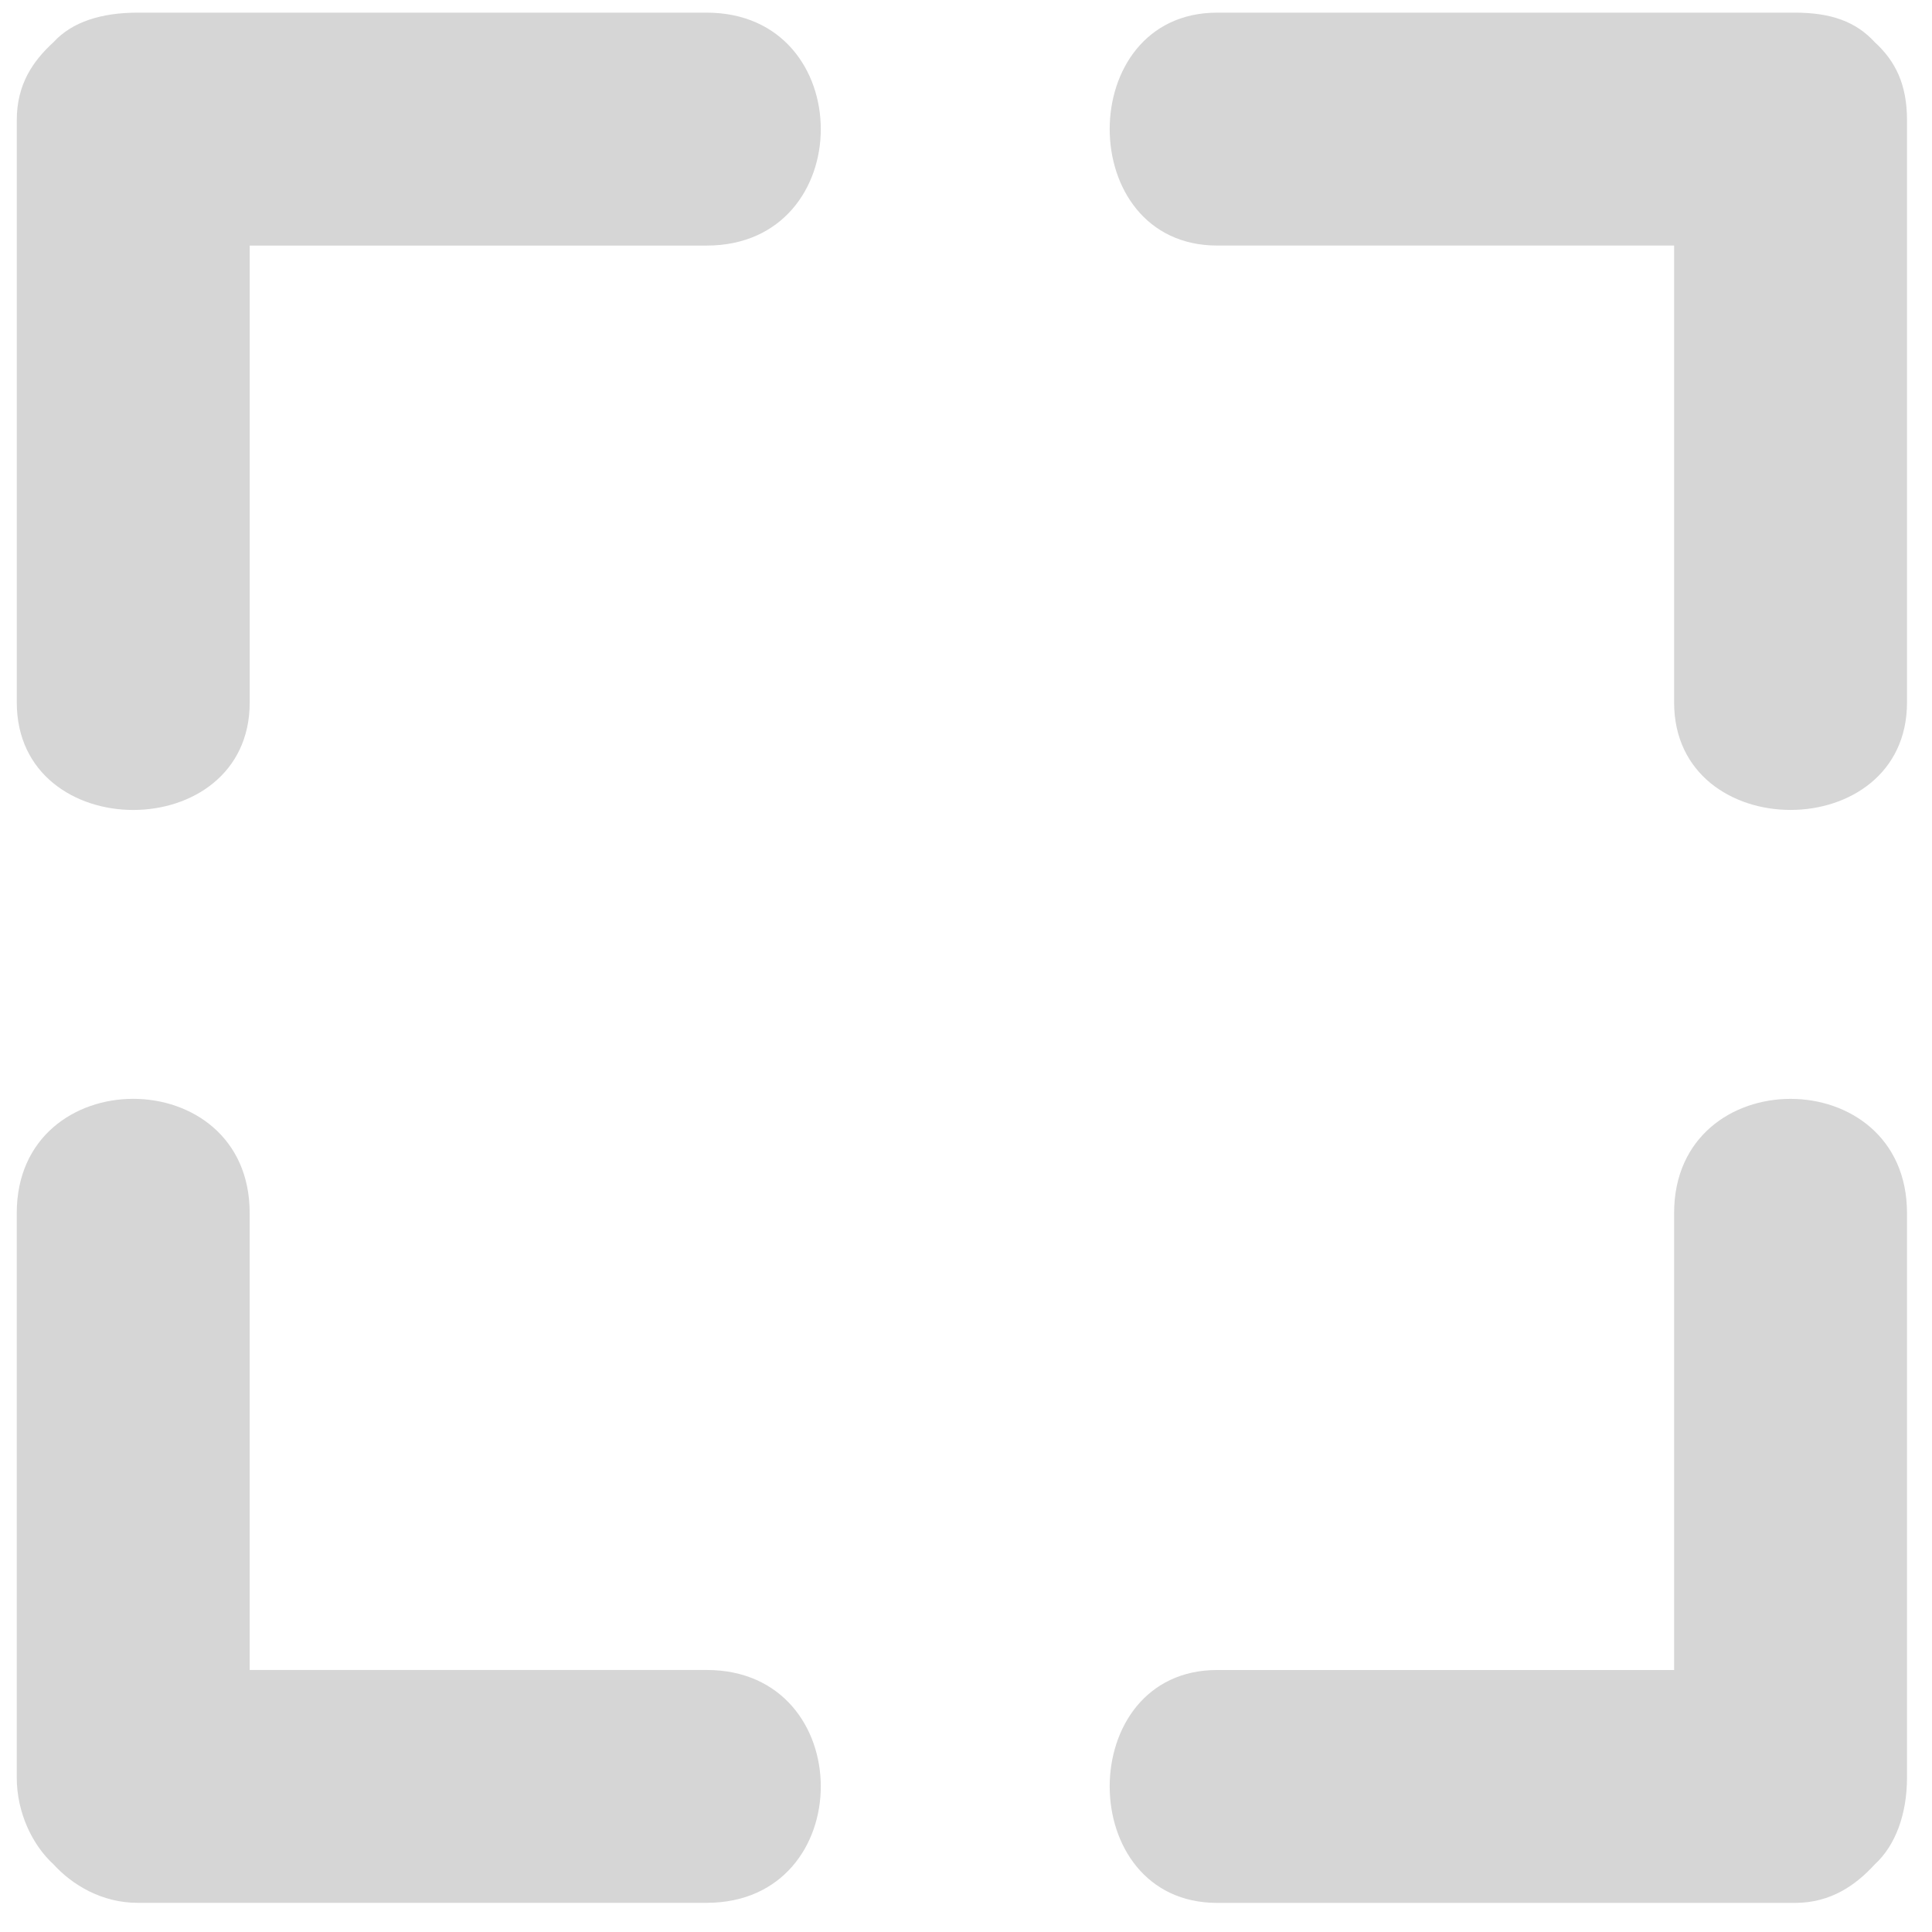 <?xml version="1.0" encoding="utf-8"?>
<!-- Generator: Adobe Illustrator 15.0.0, SVG Export Plug-In . SVG Version: 6.00 Build 0)  -->
<!DOCTYPE svg PUBLIC "-//W3C//DTD SVG 1.1//EN" "http://www.w3.org/Graphics/SVG/1.1/DTD/svg11.dtd">
<svg version="1.1" id="Layer_1" xmlns="http://www.w3.org/2000/svg" xmlns:xlink="http://www.w3.org/1999/xlink" x="0px" y="0px"
	 width="64px" height="64px" viewBox="0 0 64 64" enable-background="new 0 0 64 64" xml:space="preserve">
<g>
	<path fill="#D6D6D6" d="M23.406,55.32c-5.045,0-10.09,0-15.135,0c0-5.045,0-10.091,0-15.136s-7.716-5.045-7.716,0
		c0,6.231,0,12.376,0,18.696c0,1.188,0.534,2.255,1.217,2.878c0.623,0.684,1.603,1.276,2.79,1.276c6.321,0,12.612,0,18.844,0
		C28.451,63.035,28.451,55.32,23.406,55.32z"/>
	<path fill="#D6D6D6" d="M55.457,40.185c0,5.045,0,10.091,0,15.136c-5.046,0-10.091,0-15.136,0c-4.748,0-4.748,7.715,0,7.715
		c6.528,0,12.82,0,19.141,0c1.188,0,2.018-0.593,2.642-1.276c0.683-0.623,1.068-1.661,1.068-2.878c0-6.32,0-12.465,0-18.696
		C63.172,35.14,55.457,35.14,55.457,40.185z"/>
	<path fill="#D6D6D6" d="M23.406,0.419c-6.232,0-12.523,0-18.844,0c-1.187,0-2.167,0.296-2.79,0.979
		C1.09,2.022,0.556,2.793,0.556,3.98c0,6.321,0,12.761,0,19.29c0,4.748,7.716,4.748,7.716,0c0-5.045,0-10.089,0-15.135
		c5.045,0,10.09,0,15.135,0C28.451,8.135,28.451,0.419,23.406,0.419z"/>
	<path fill="#D6D6D6" d="M62.104,1.398c-0.624-0.683-1.454-0.979-2.642-0.979c-6.32,0-12.612,0-19.141,0
		c-4.748,0-4.748,7.715,0,7.715c5.045,0,10.09,0,15.136,0c0,5.045,0,10.09,0,15.135c0,4.748,7.715,4.748,7.715,0
		c0-6.528,0-12.968,0-19.29C63.172,2.793,62.786,2.022,62.104,1.398z"/>
</g>
</svg>

